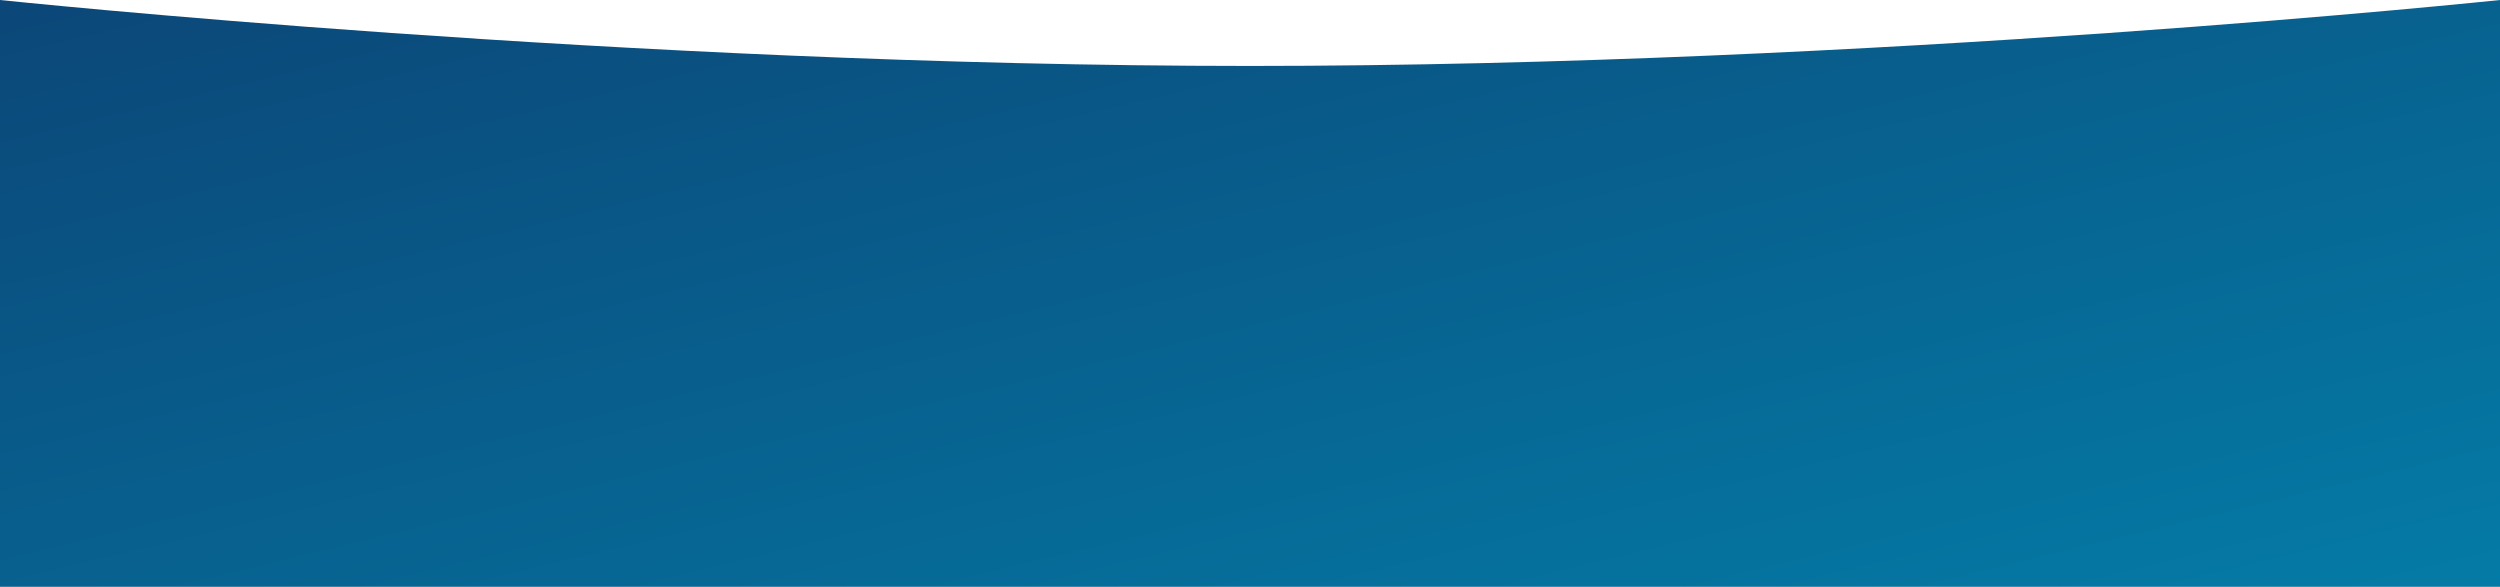 <svg width="1440" height="338" viewBox="0 0 1440 338" fill="none" xmlns="http://www.w3.org/2000/svg">
<path id="Rectangle" fill-rule="evenodd" clip-rule="evenodd" d="M0 0C0 0 360.86 37.985 720 37.985C1079.14 37.985 1440 0 1440 0V338H0V0Z" fill="url(#paint0_linear)"/>
<defs>
<linearGradient id="paint0_linear" x1="-1141.27" y1="276.426" x2="-888.173" y2="1321.37" gradientUnits="userSpaceOnUse">
<stop stop-color="#0B4778"/>
<stop offset="1" stop-color="#009BC2"/>
</linearGradient>
</defs>
</svg>
